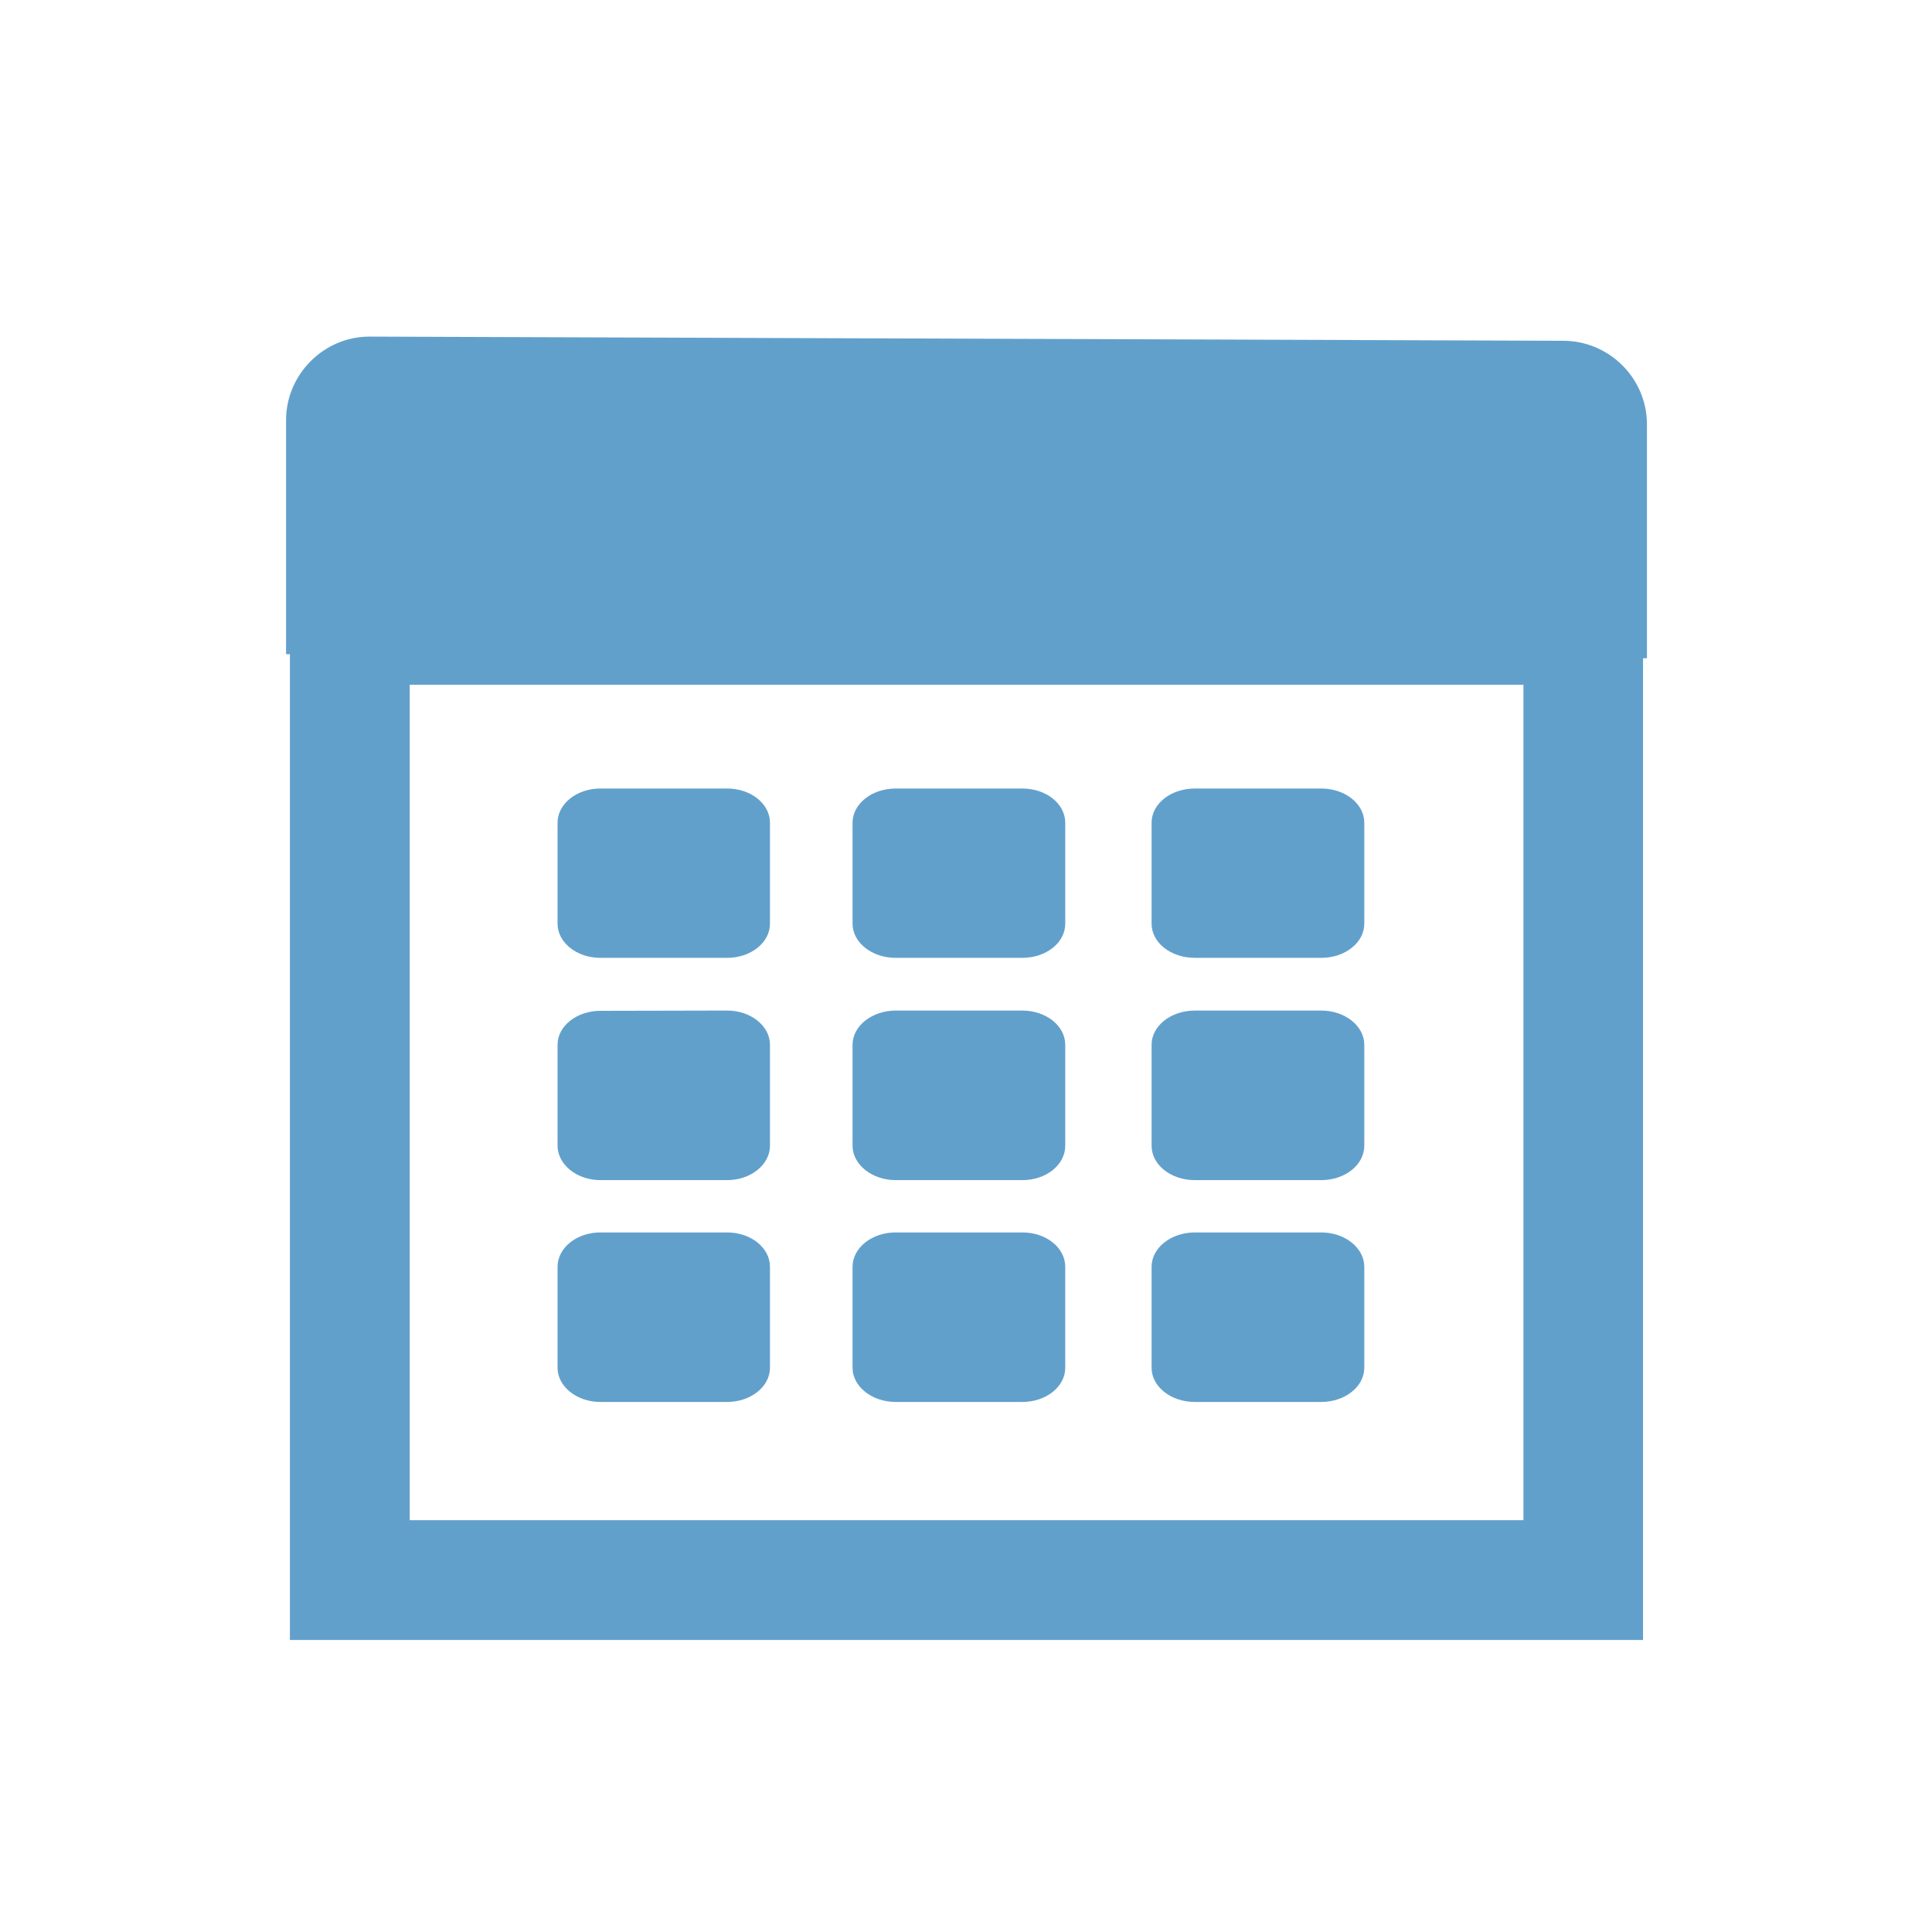 <?xml version="1.0" encoding="utf-8"?>
<!-- Generator: Adobe Illustrator 15.0.0, SVG Export Plug-In . SVG Version: 6.00 Build 0)  -->
<!DOCTYPE svg PUBLIC "-//W3C//DTD SVG 1.1//EN" "http://www.w3.org/Graphics/SVG/1.1/DTD/svg11.dtd">
<svg version="1.1" id="Layer_1" xmlns="http://www.w3.org/2000/svg" xmlns:xlink="http://www.w3.org/1999/xlink" x="0px" y="0px"
	 width="100px" height="100px" viewBox="0 0 100 100" enable-background="new 0 0 100 100" xml:space="preserve">
<g>
	<g>
		<path fill="#62A0CC" d="M85.246,21.964c0-2.379-1.949-4.326-4.339-4.326l-61.783-0.216c-2.37,0-4.318,1.96-4.318,4.327v12.109
			l0.2,0.004v51.023h70.037v-3.098V34.069h0.202L85.246,21.964L85.246,21.964z M78.852,78.686H21.207v-43.24h57.645V78.686z"/>
		<g>
			<path fill="#62A0CC" d="M39.854,47.81c0,0.979-0.989,1.768-2.219,1.768H31.07c-1.213,0-2.211-0.789-2.211-1.768v-5.224
				c0-0.983,0.998-1.772,2.211-1.772h6.565c1.229,0,2.219,0.789,2.219,1.772V47.81z"/>
			<path fill="#62A0CC" d="M55.137,47.81c0,0.979-0.982,1.768-2.221,1.768h-6.558c-1.225,0-2.23-0.789-2.23-1.768v-5.224
				c0-0.983,1.005-1.772,2.23-1.772h6.558c1.236,0,2.221,0.789,2.221,1.772V47.81z"/>
			<path fill="#62A0CC" d="M70.616,47.81c0,0.979-0.995,1.768-2.229,1.768h-6.541c-1.246,0-2.24-0.789-2.24-1.768v-5.224
				c0-0.983,0.994-1.772,2.24-1.772h6.541c1.233,0,2.229,0.789,2.229,1.772V47.81z"/>
			<path fill="#62A0CC" d="M39.854,59.3c0,0.979-0.989,1.783-2.219,1.783H31.07c-1.213,0-2.211-0.806-2.211-1.783v-5.222
				c0-0.975,0.998-1.758,2.211-1.758l6.565-0.014c1.229,0,2.219,0.797,2.219,1.771V59.3z"/>
			<path fill="#62A0CC" d="M55.137,59.3c0,0.99-0.982,1.783-2.221,1.783h-6.558c-1.225,0-2.23-0.806-2.23-1.783v-5.222
				c0-0.975,1.005-1.771,2.23-1.771h6.558c1.236,0,2.221,0.797,2.221,1.771V59.3z"/>
			<path fill="#62A0CC" d="M70.616,59.3c0,0.99-0.995,1.783-2.229,1.783h-6.541c-1.246,0-2.24-0.793-2.24-1.783v-5.222
				c0-0.975,0.994-1.771,2.24-1.771h6.541c1.233,0,2.229,0.797,2.229,1.771V59.3z"/>
			<path fill="#62A0CC" d="M39.854,70.796c0,0.972-0.989,1.769-2.219,1.769H31.07c-1.213,0-2.211-0.797-2.211-1.769V65.57
				c0-0.988,0.998-1.779,2.211-1.779h6.565c1.229,0,2.219,0.791,2.219,1.779V70.796z"/>
			<path fill="#62A0CC" d="M55.137,70.796c0,0.972-0.982,1.769-2.221,1.769h-6.558c-1.225,0-2.23-0.797-2.23-1.769V65.57
				c0-0.988,1.005-1.779,2.23-1.779h6.558c1.236,0,2.221,0.791,2.221,1.779V70.796z"/>
			<path fill="#62A0CC" d="M70.616,70.796c0,0.972-0.995,1.769-2.229,1.769h-6.541c-1.246,0-2.24-0.797-2.24-1.769V65.57
				c0-0.976,0.994-1.779,2.24-1.779h6.541c1.233,0,2.229,0.805,2.229,1.779V70.796z"/>
		</g>
	</g>
</g>
</svg>
